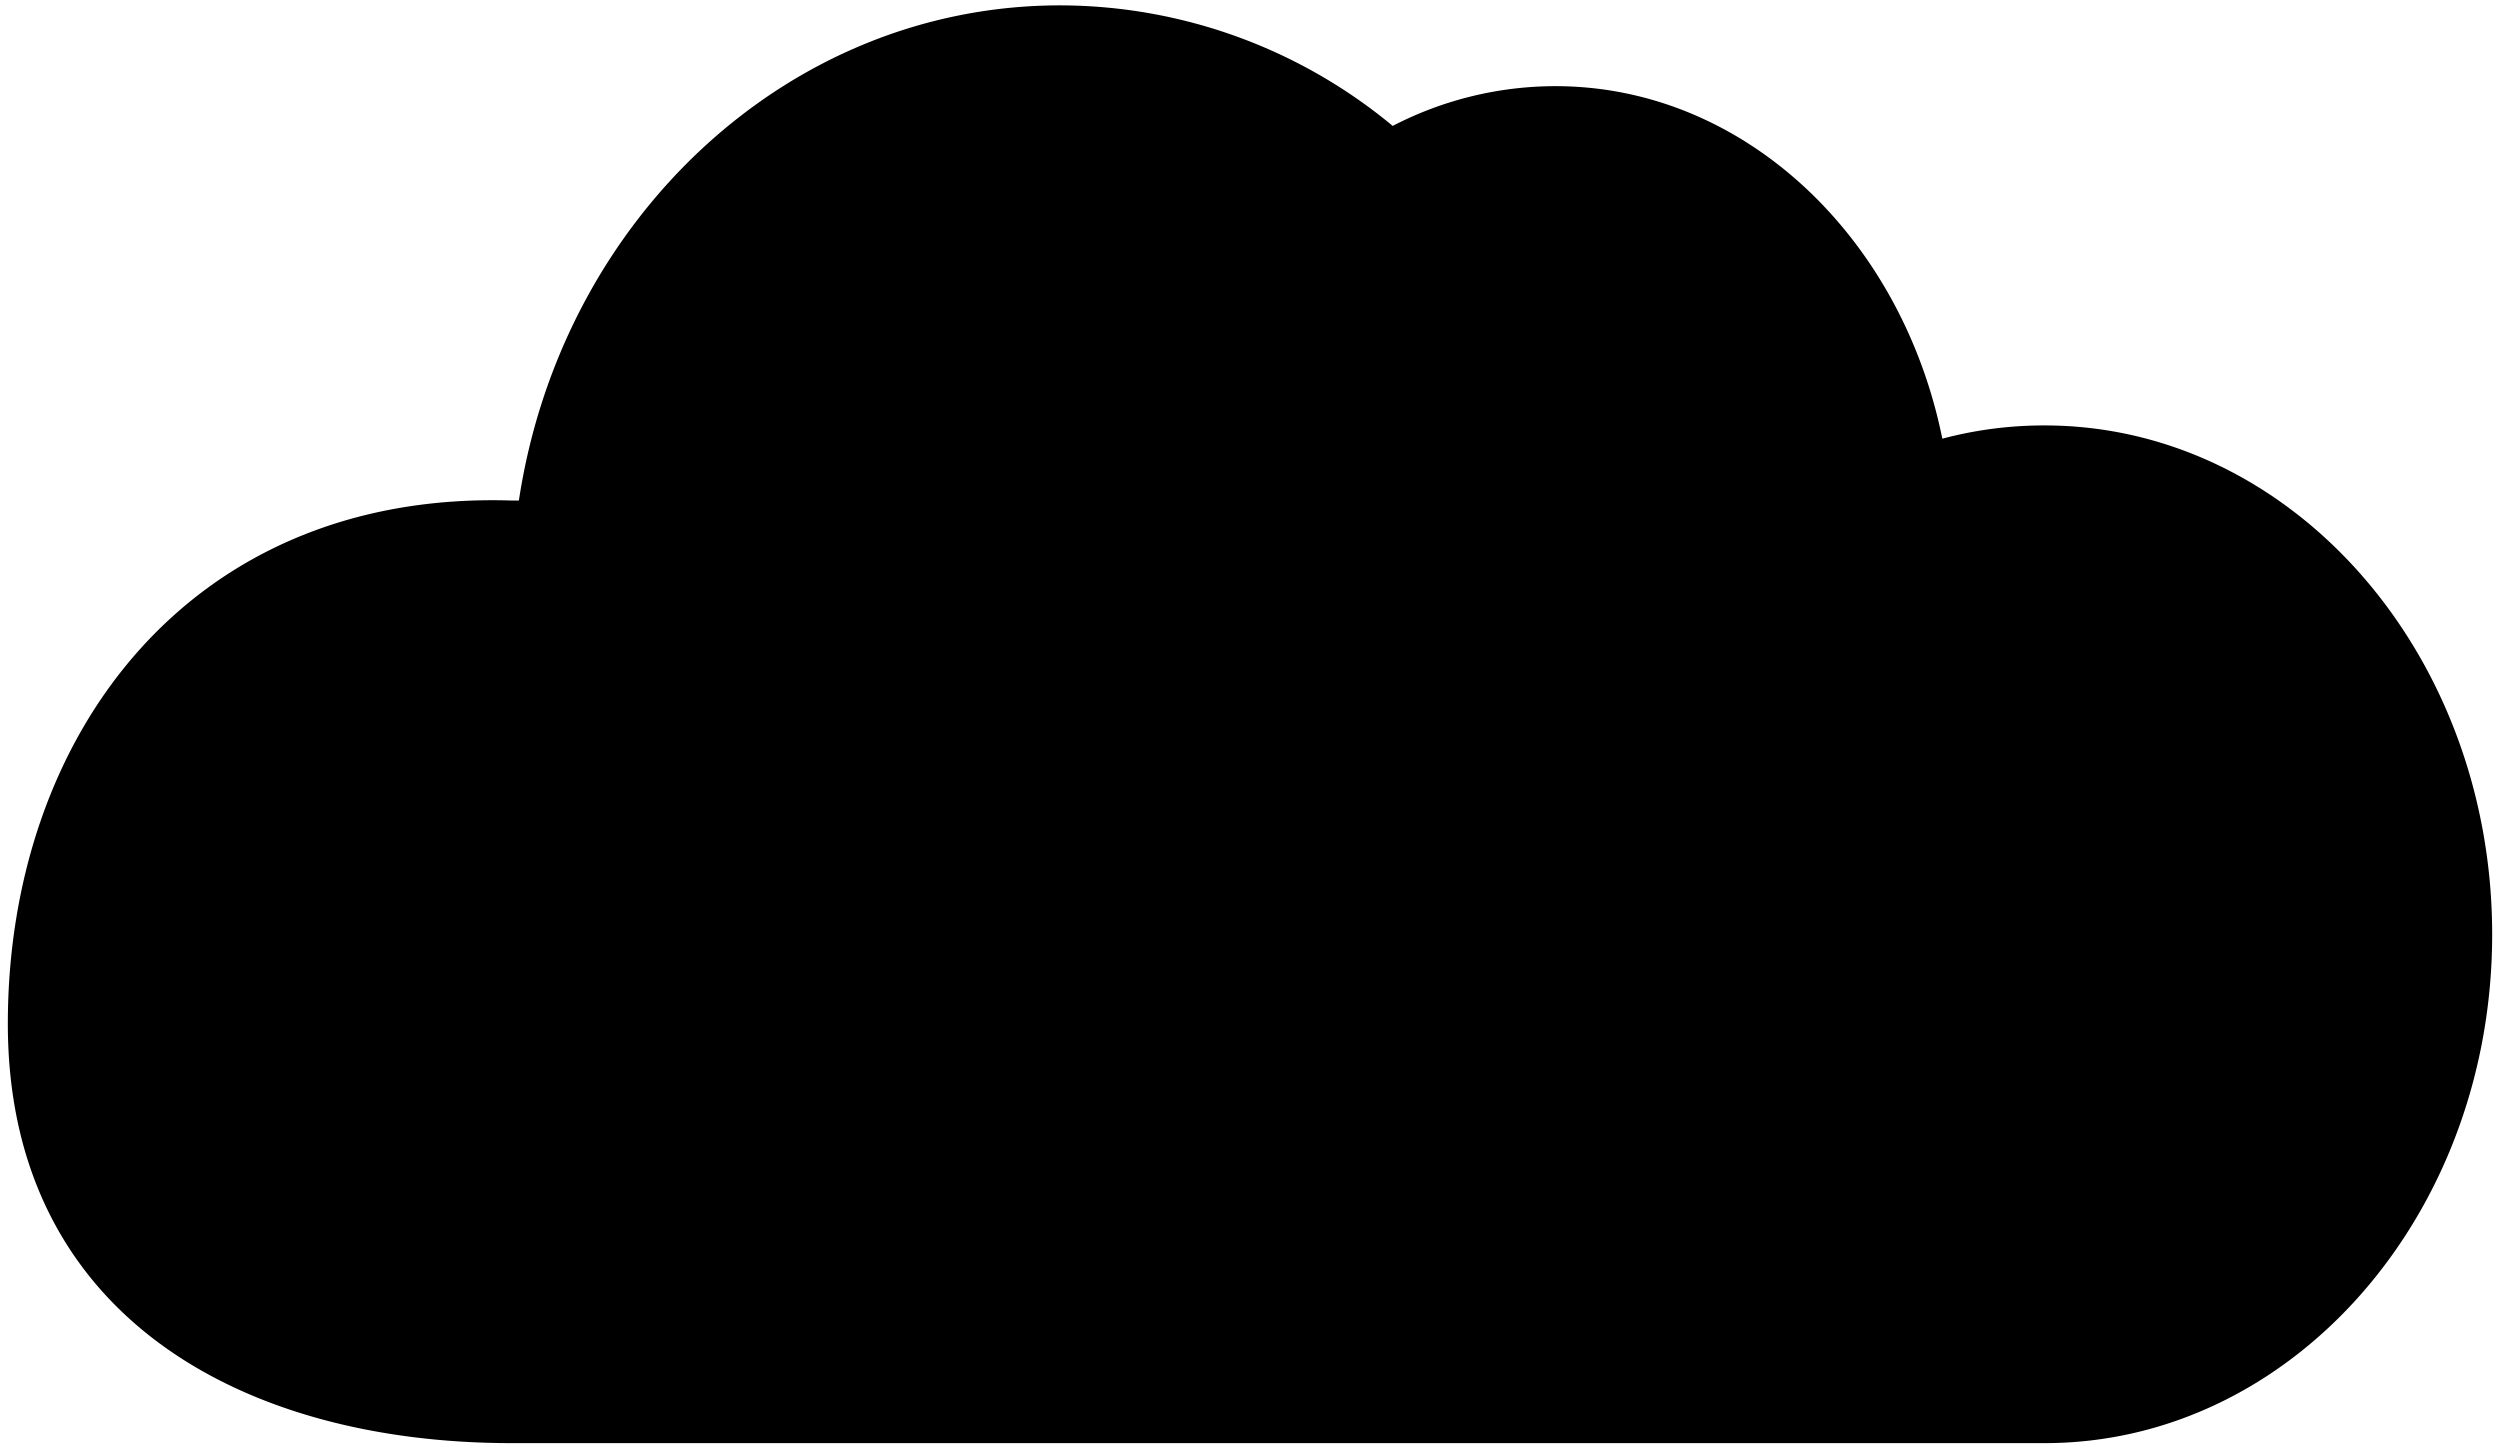 <svg xmlns="http://www.w3.org/2000/svg" width="466" height="270" viewBox="0 0 466 270">
  <path
    d="M381.1,79.3a73.77,73.77,0,0,0-19.05,2.47C354.42,44.1,325,16.06,289.92,16.06a66,66,0,0,0-30.32,7.41A97.3,97.3,0,0,0,197.63,1c-50.89,0-93,40-100.91,92.3H95.4C35.46,91.4,1.46,137,1.46,190.84S44.49,269,95.4,269H381.1c46.09,0,83.44-42.45,83.44-94.82S427.19,79.3,381.1,79.3Z" />
</svg>
